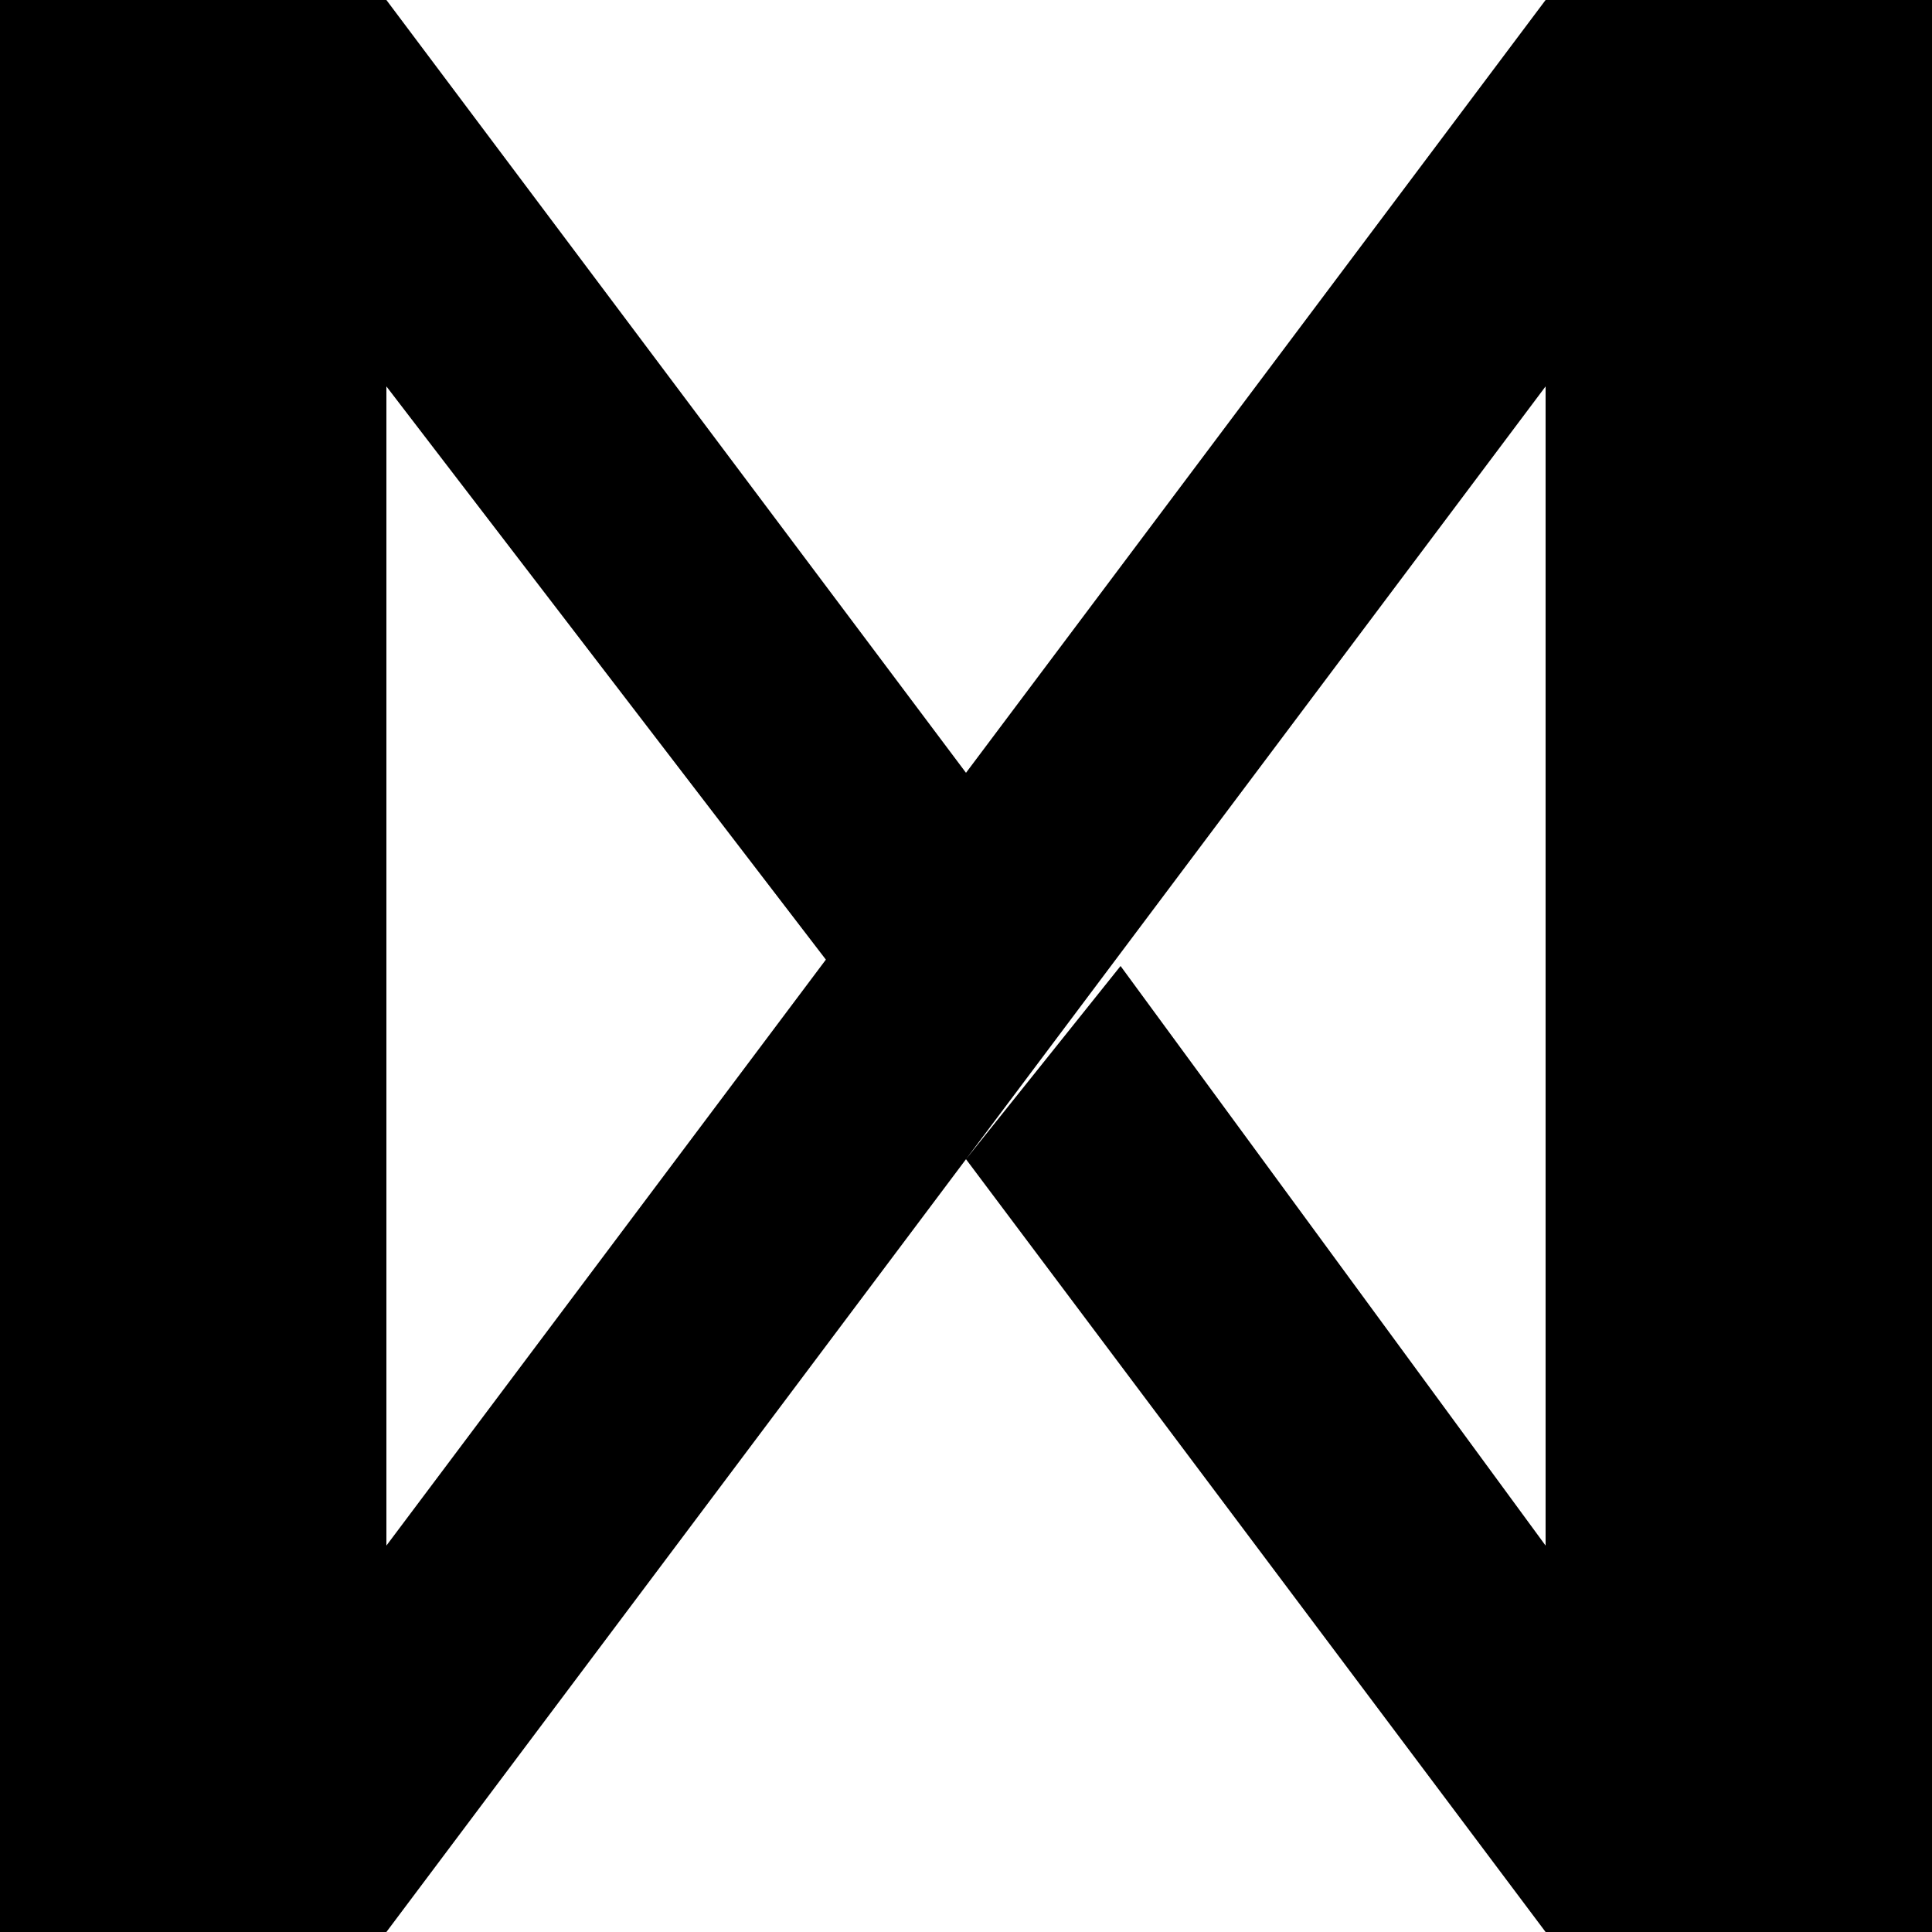 <?xml version="1.0" encoding="utf-8"?>
<!-- Generator: Adobe Illustrator 24.0.0, SVG Export Plug-In . SVG Version: 6.00 Build 0)  -->
<svg version="1.1" id="Calque_2_1_" xmlns="http://www.w3.org/2000/svg" xmlns:xlink="http://www.w3.org/1999/xlink" x="0px"
	 y="0px" viewBox="0 0 10 10" style="enable-background:new 0 0 10 10;" xml:space="preserve">
<polygon points="0,0 0,10 2,10 8,2 8,8 5.8,5 5,6 8,10 10,10 10,0 8,0 2,8 2,2 4.3,5 5,4 2,0 "/>
</svg>
